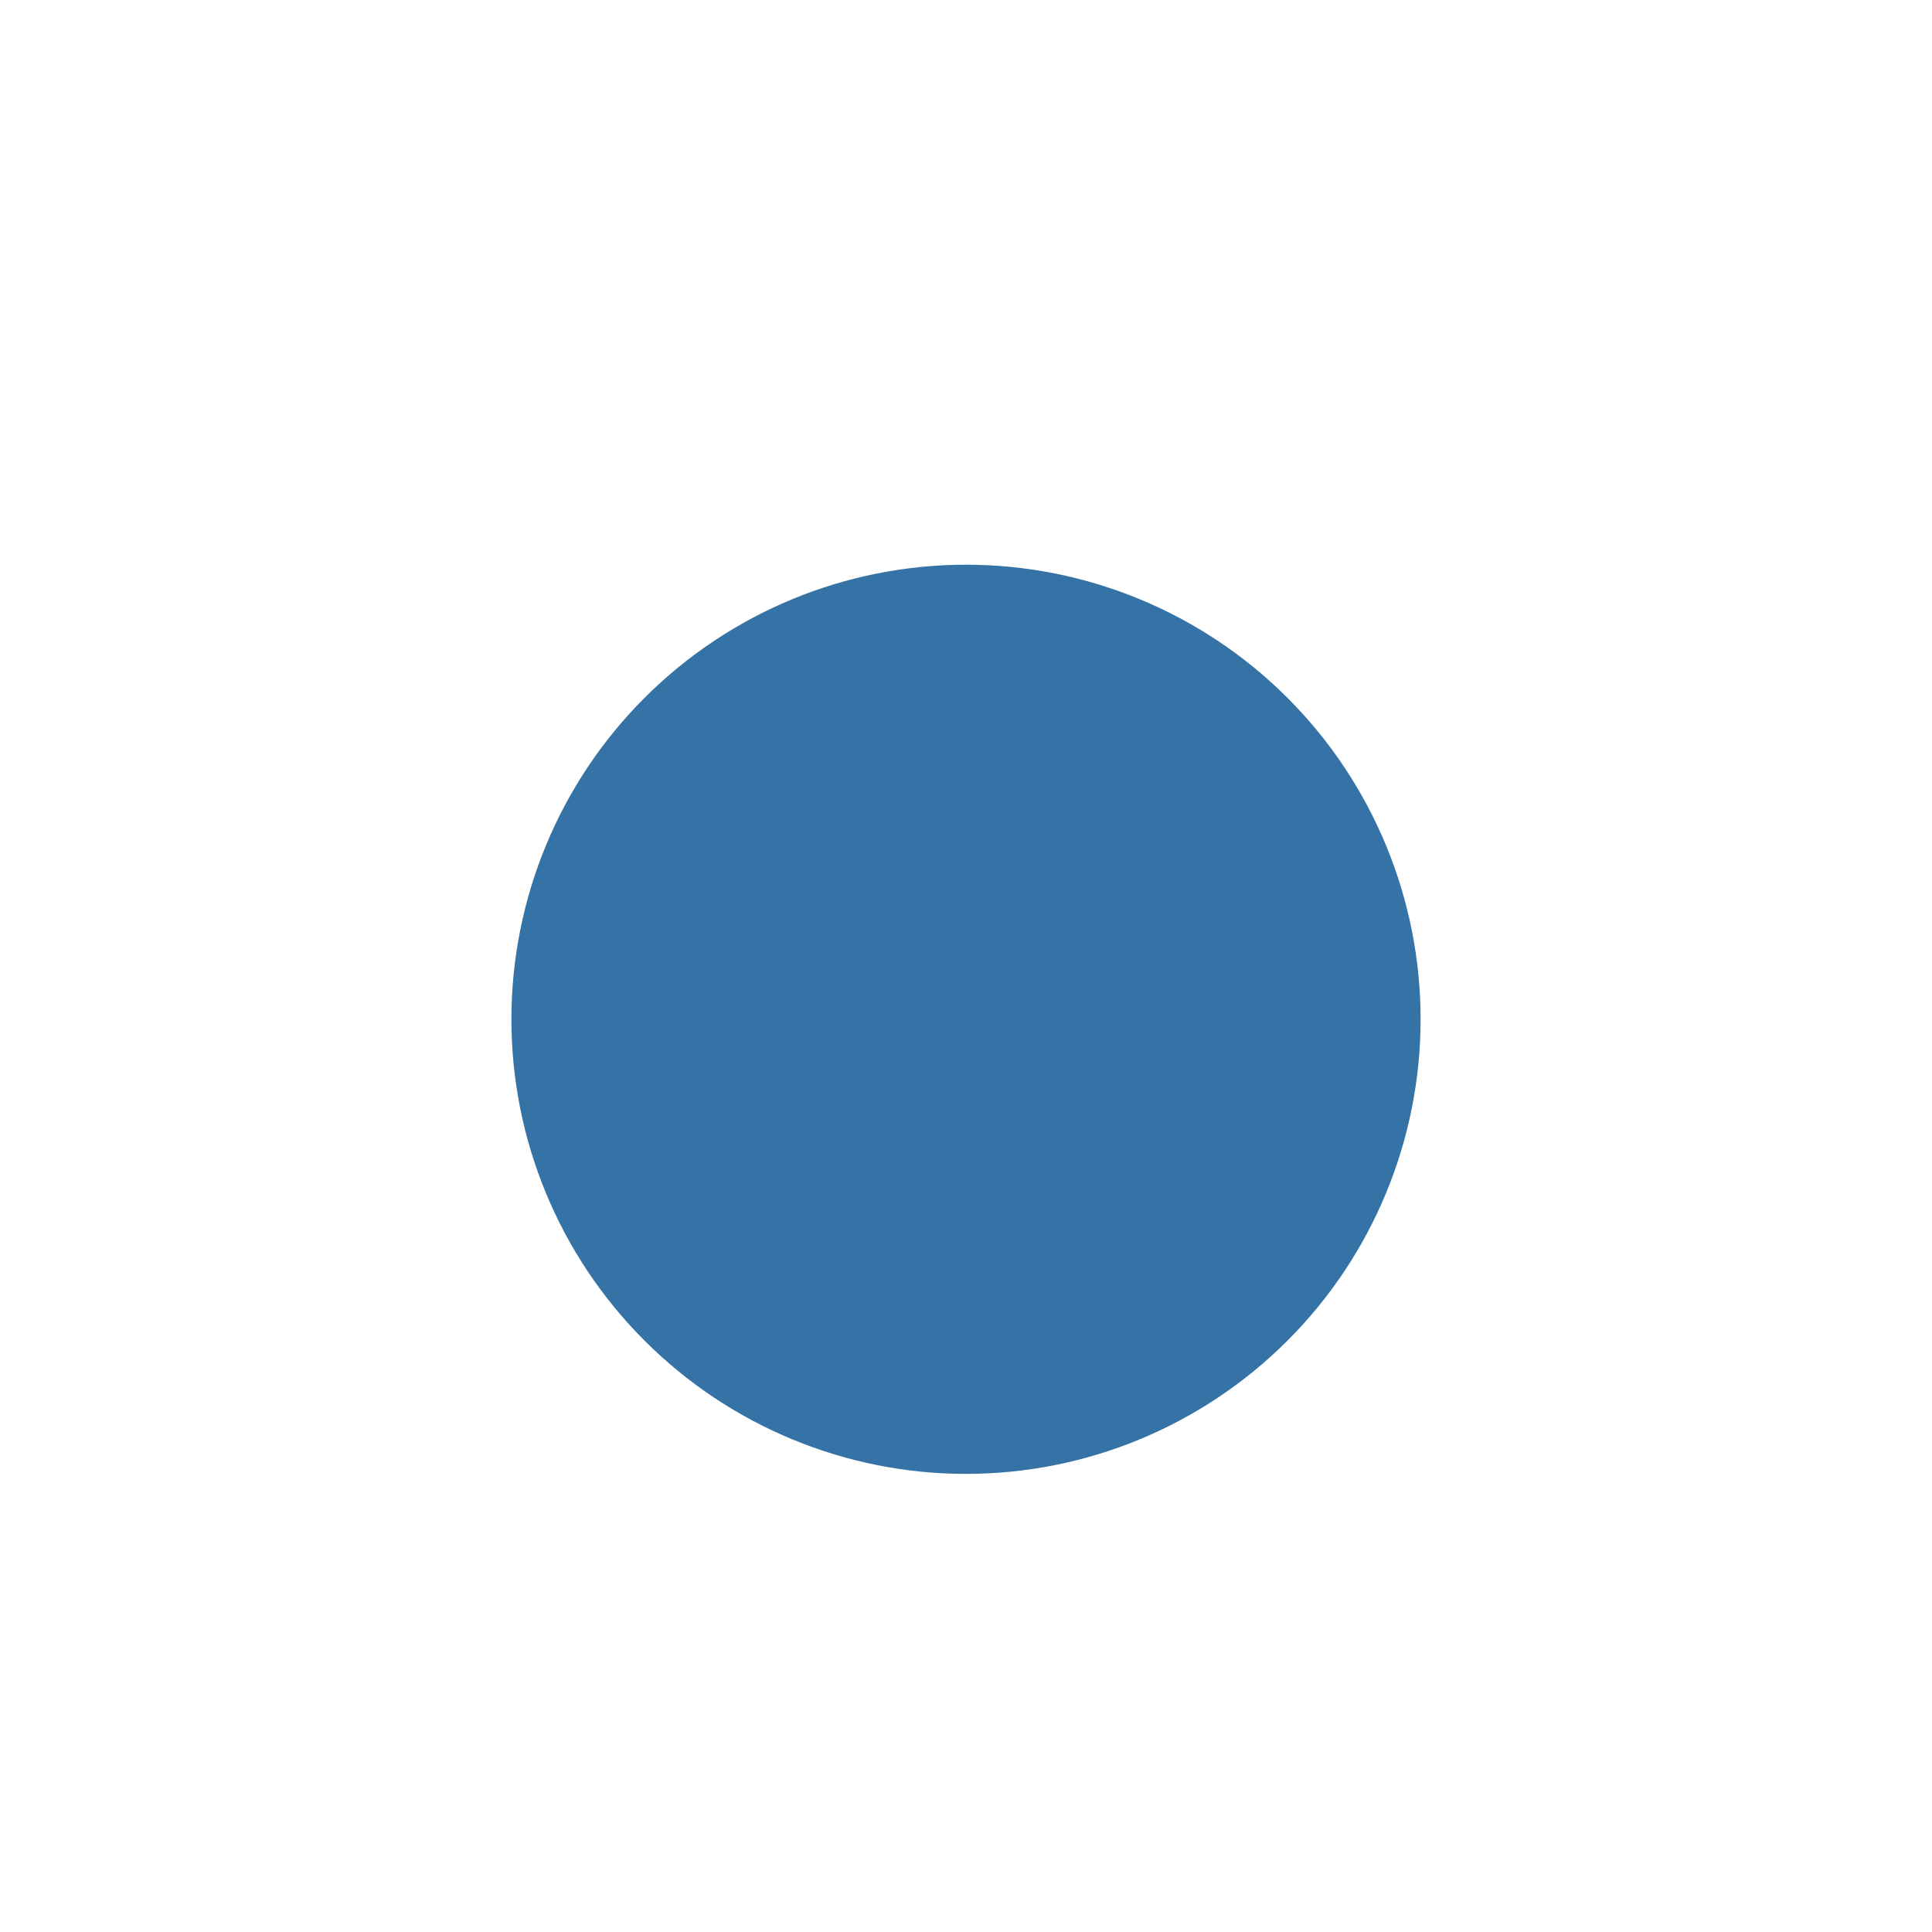 <svg preserveAspectRatio="none" width="17" height="17" viewBox="0 0 17 17" fill="none" xmlns="http://www.w3.org/2000/svg">
<path vector-effect="non-scaling-stroke" d="M8.5 4.969C9.561 4.969 10.578 5.39 11.328 6.14C12.079 6.89 12.5 7.908 12.5 8.969C12.5 10.03 12.079 11.047 11.328 11.797C10.578 12.547 9.561 12.969 8.5 12.969C7.439 12.969 6.422 12.547 5.672 11.797C4.921 11.047 4.5 10.03 4.5 8.969C4.5 7.908 4.921 6.89 5.672 6.14C6.422 5.39 7.439 4.969 8.5 4.969Z" fill="#3572A5"/>
</svg>

